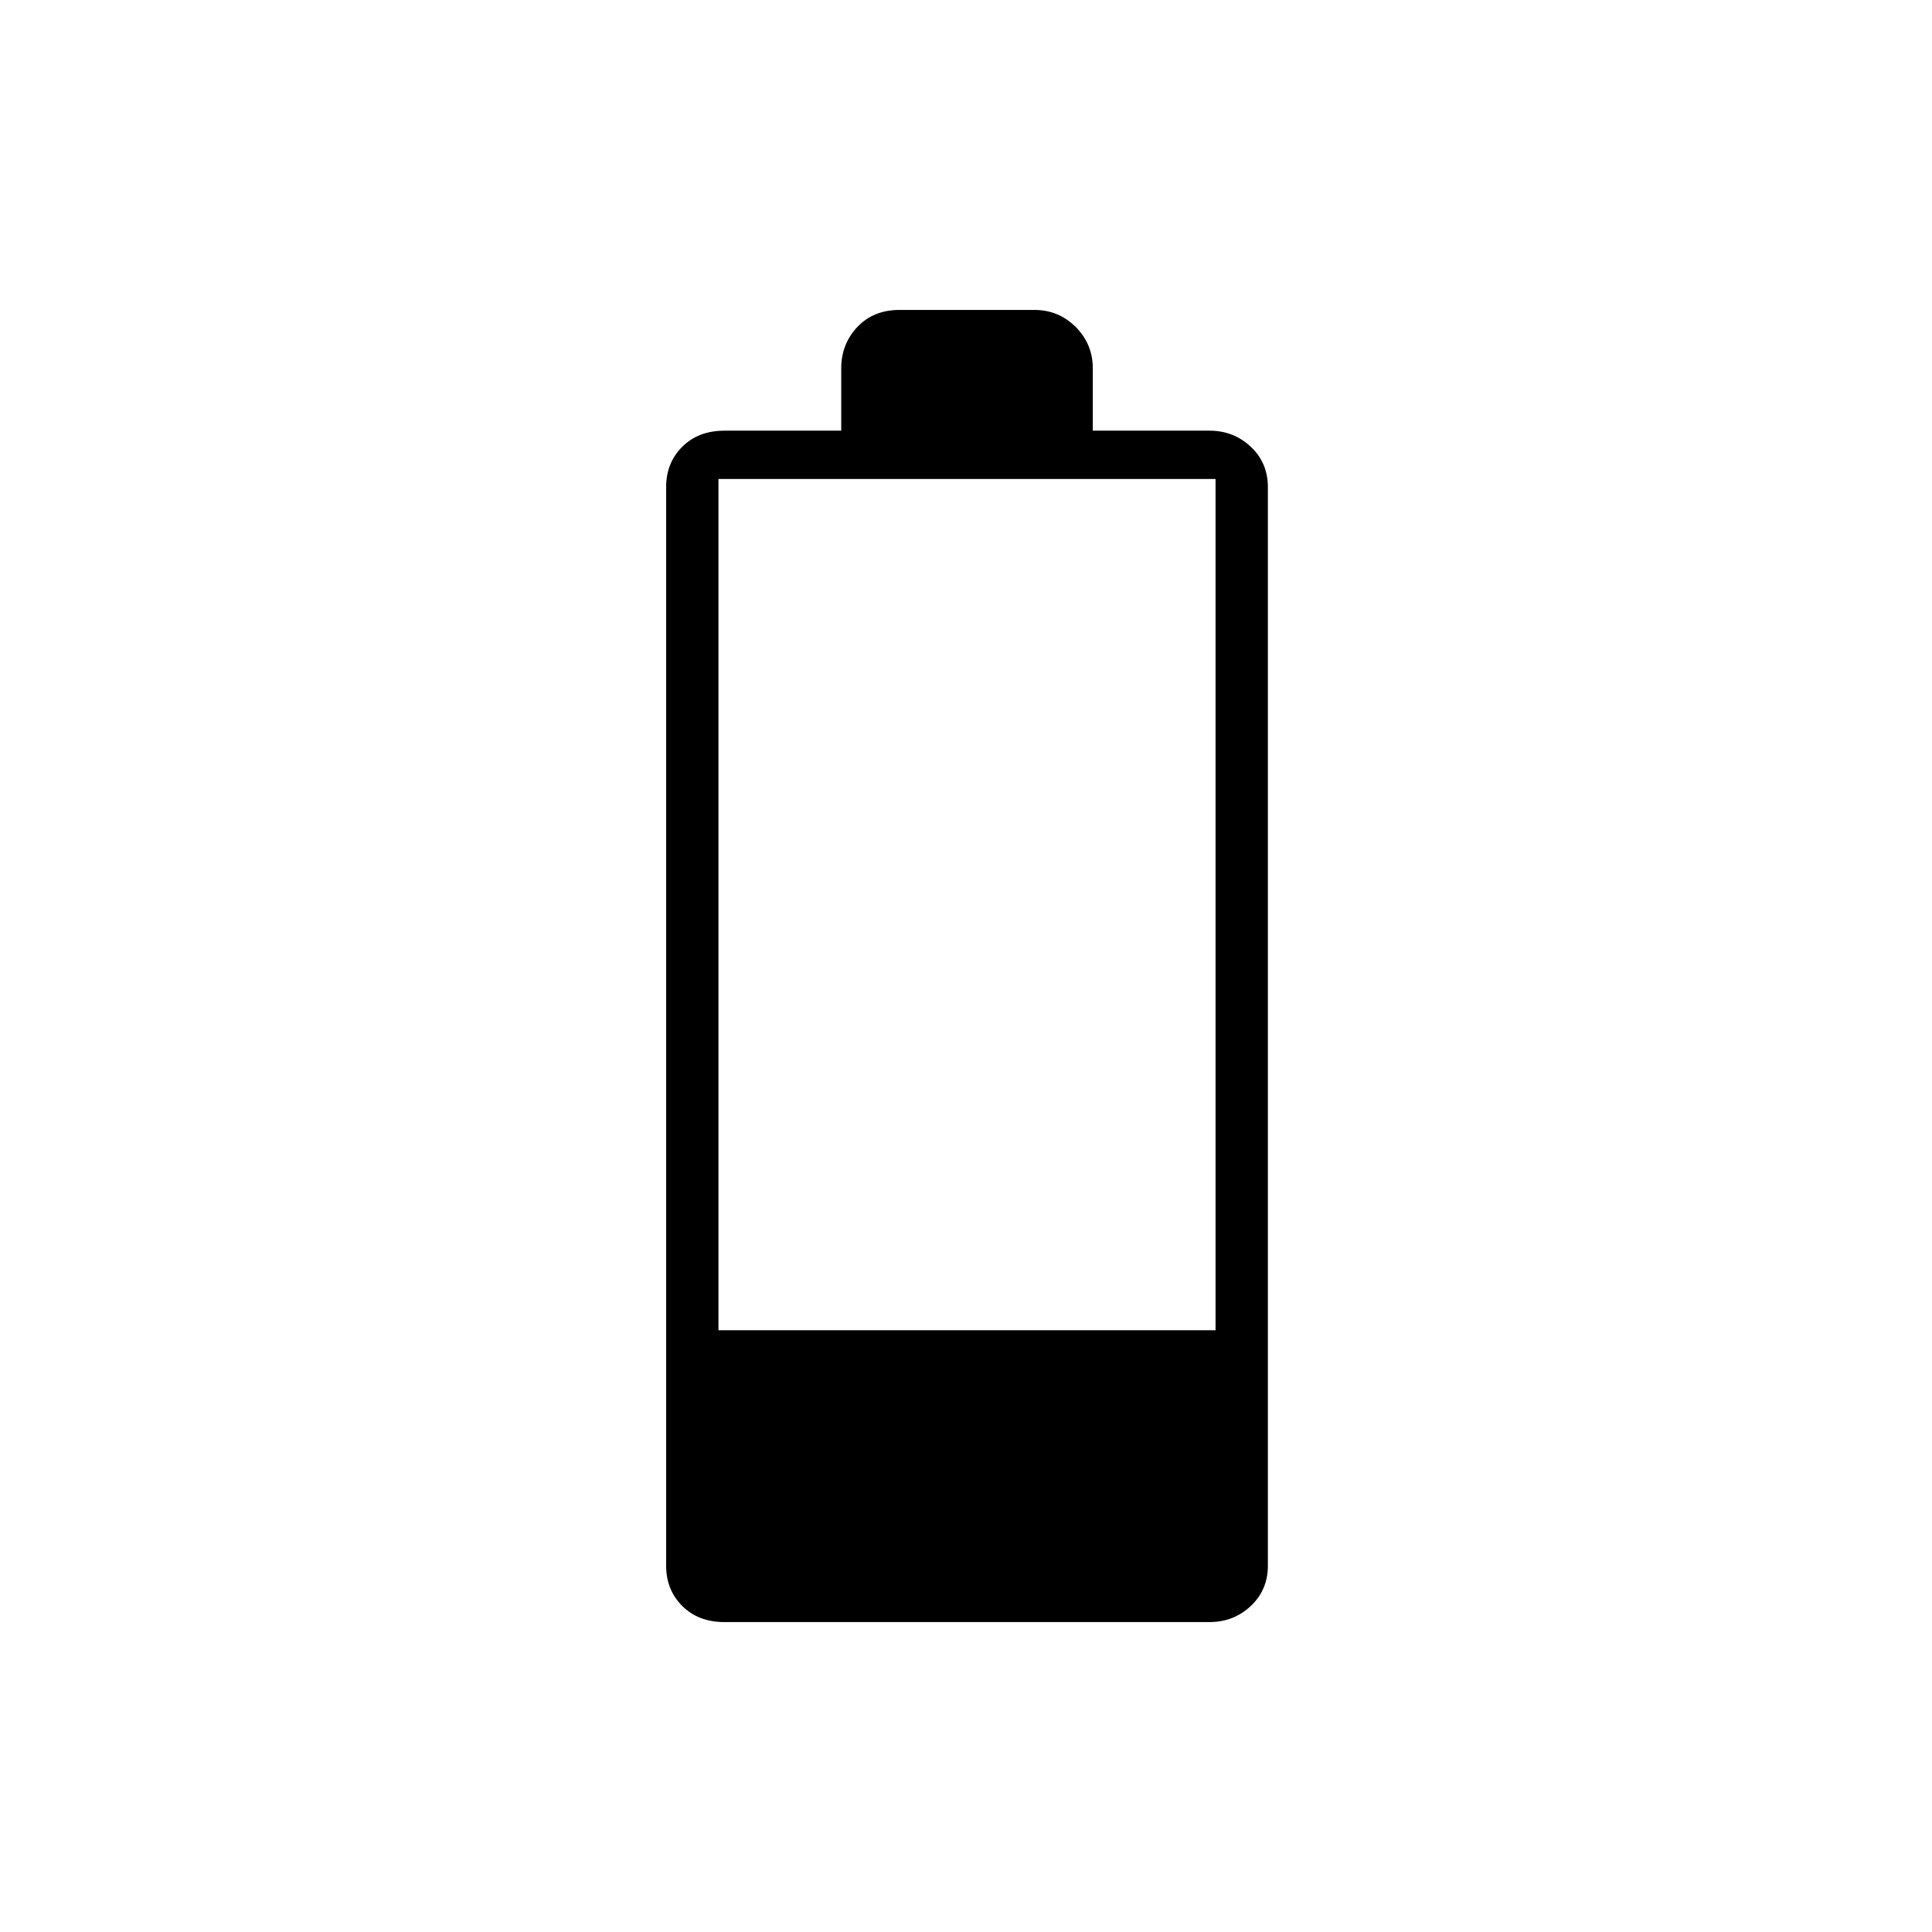 <svg xmlns="http://www.w3.org/2000/svg" height="24" width="24"><path d="M9 20.15q-.325 0-.525-.2t-.2-.5V6.05q0-.3.2-.5T9 5.35h1.45v-.775q0-.3.2-.513.2-.212.525-.212h1.675q.3 0 .513.212.212.213.212.513v.775h1.45q.3 0 .513.2.212.2.212.5v13.4q0 .3-.212.5-.213.2-.513.2Zm-.075-3.625H15.1V5.95H8.925Z"/></svg>